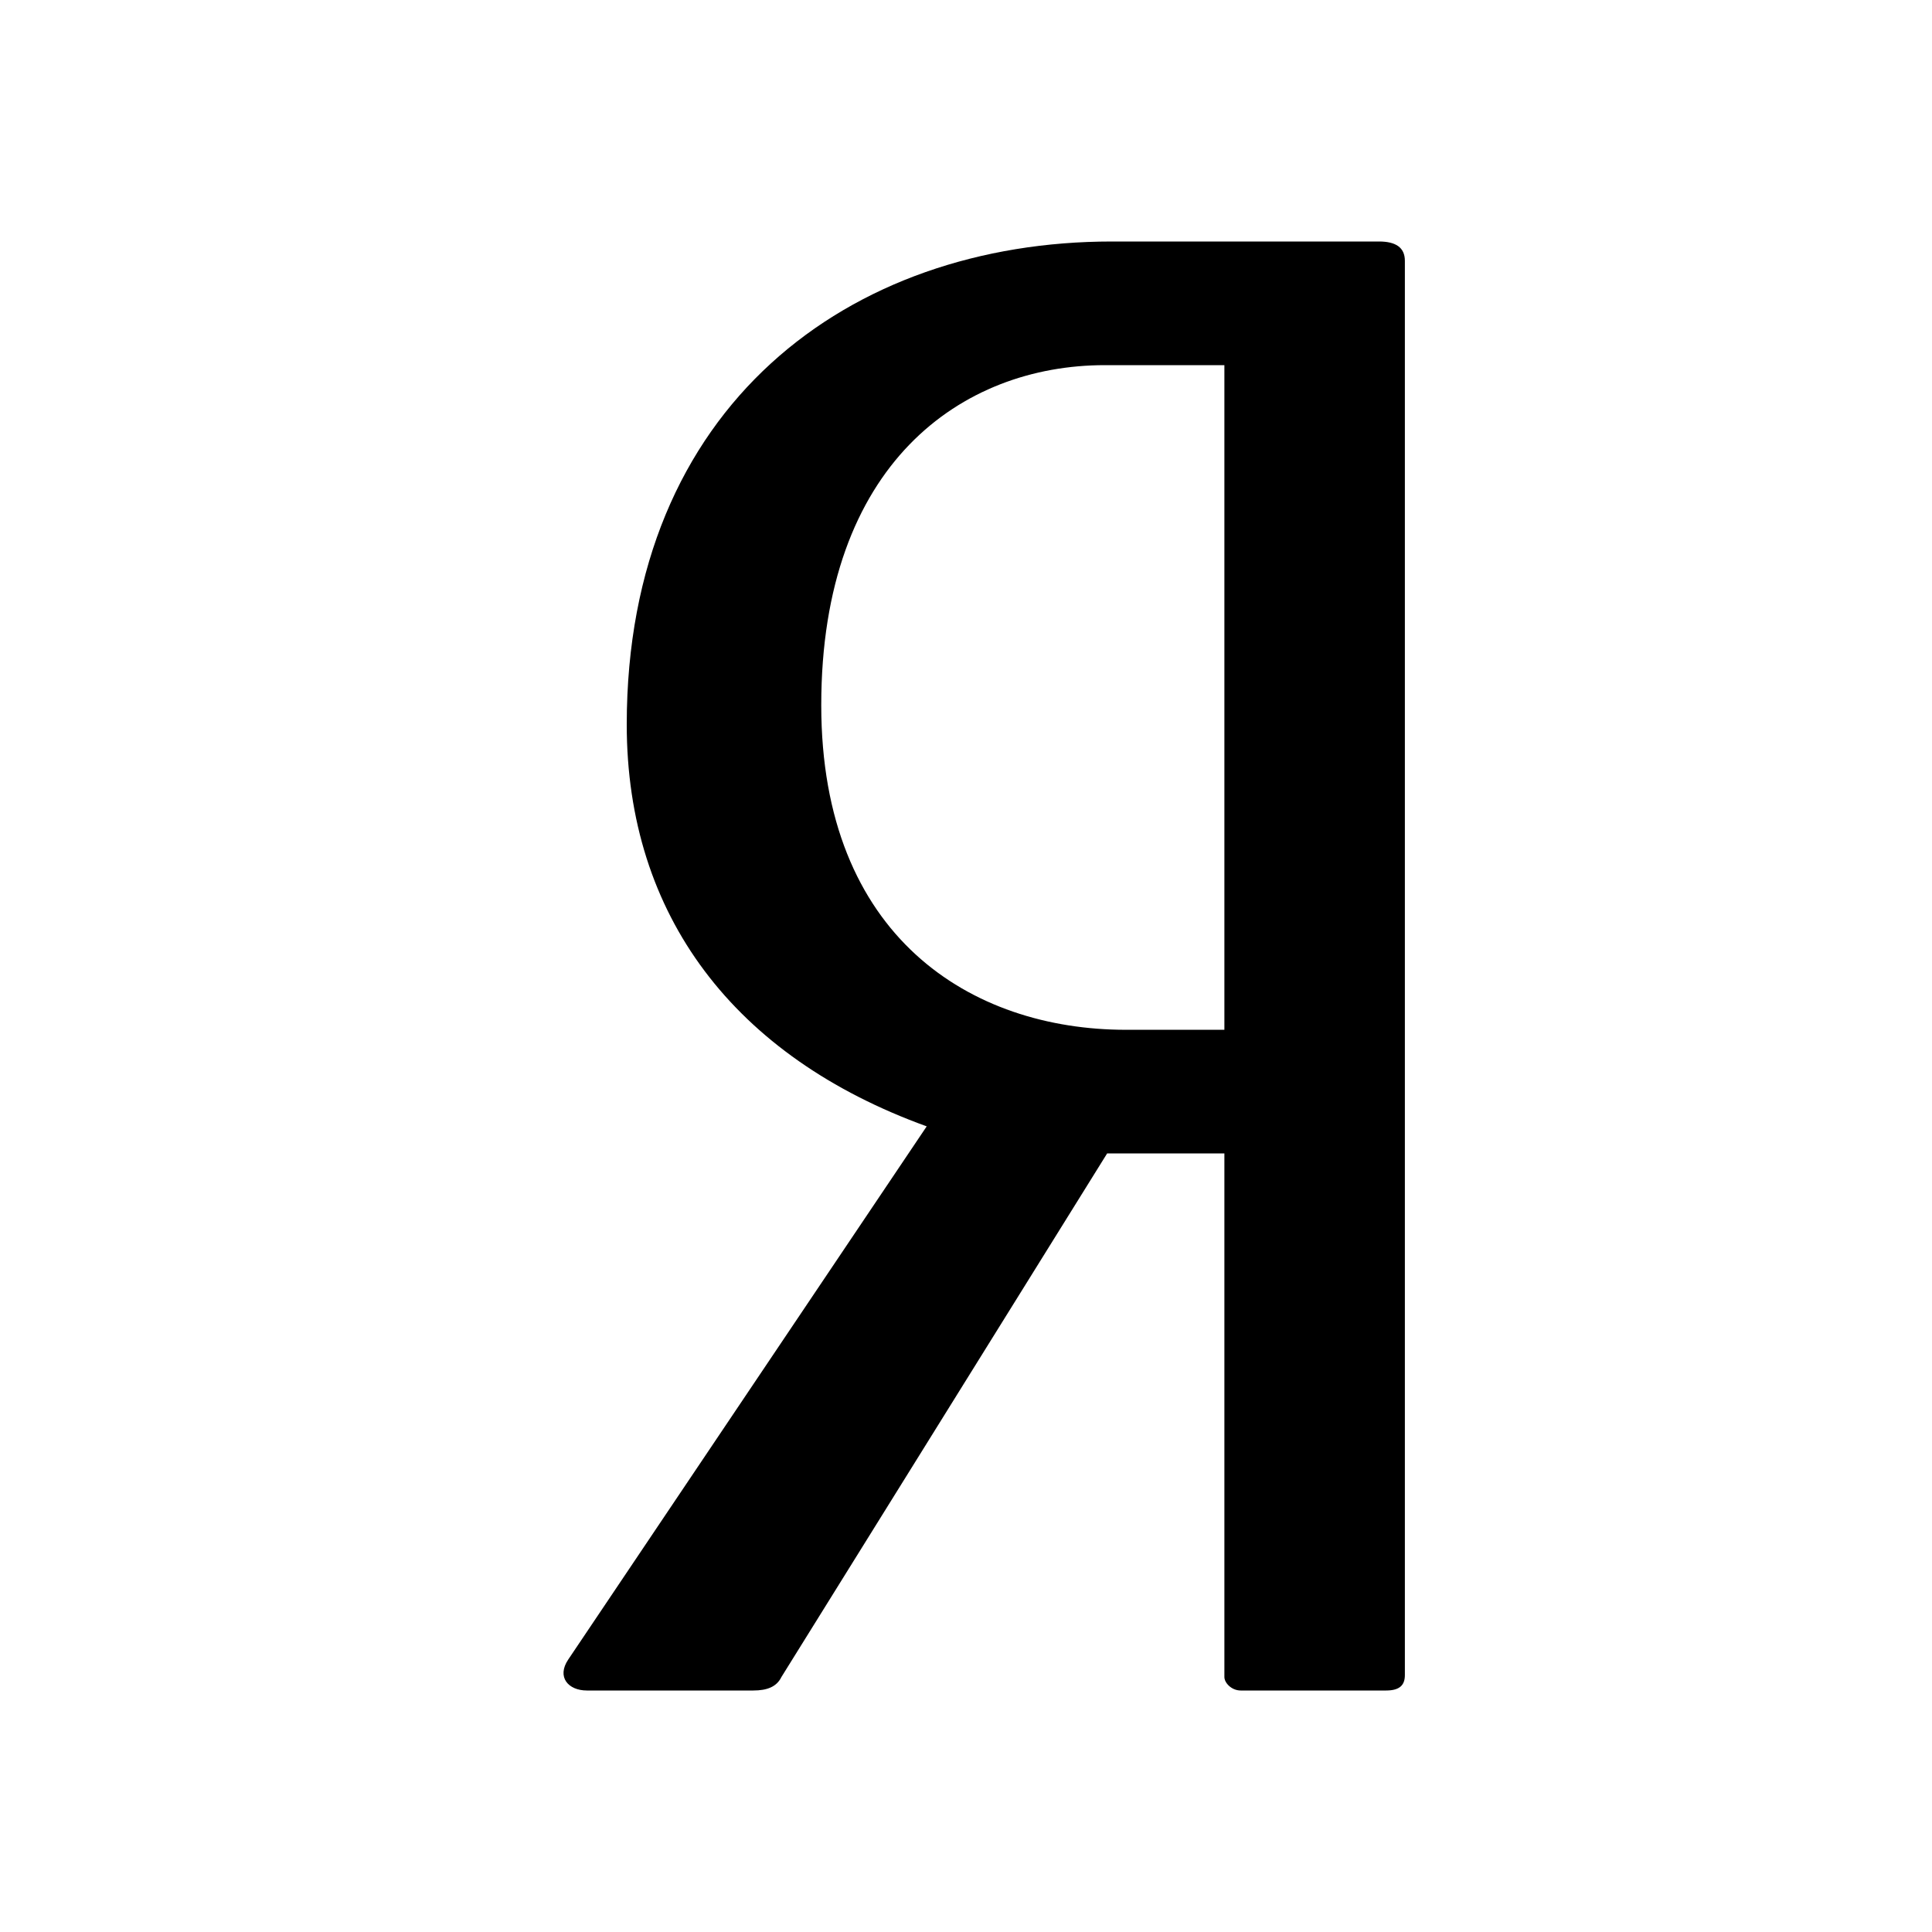 <svg width="50" height="50" viewBox="0 0 50 50" fill="none" xmlns="http://www.w3.org/2000/svg">
<path d="M31.687 26.651H29.139C25.136 26.651 21.254 24.25 21.254 18.25C21.254 11.999 24.893 9.45 28.593 9.45H31.687V26.651H31.687ZM35.69 6.25H28.775C21.983 6.25 16.22 10.5 16.22 18.75C16.22 23.7 19.011 27.35 23.983 29.15L14.705 42.95C14.402 43.401 14.705 43.75 15.189 43.75H19.495C19.859 43.75 20.102 43.65 20.223 43.401L28.653 29.85H31.687V43.401C31.687 43.55 31.869 43.75 32.11 43.75H35.872C36.236 43.75 36.358 43.6 36.358 43.351V6.75C36.358 6.4 36.115 6.25 35.69 6.25" fill="black"/>
</svg>
